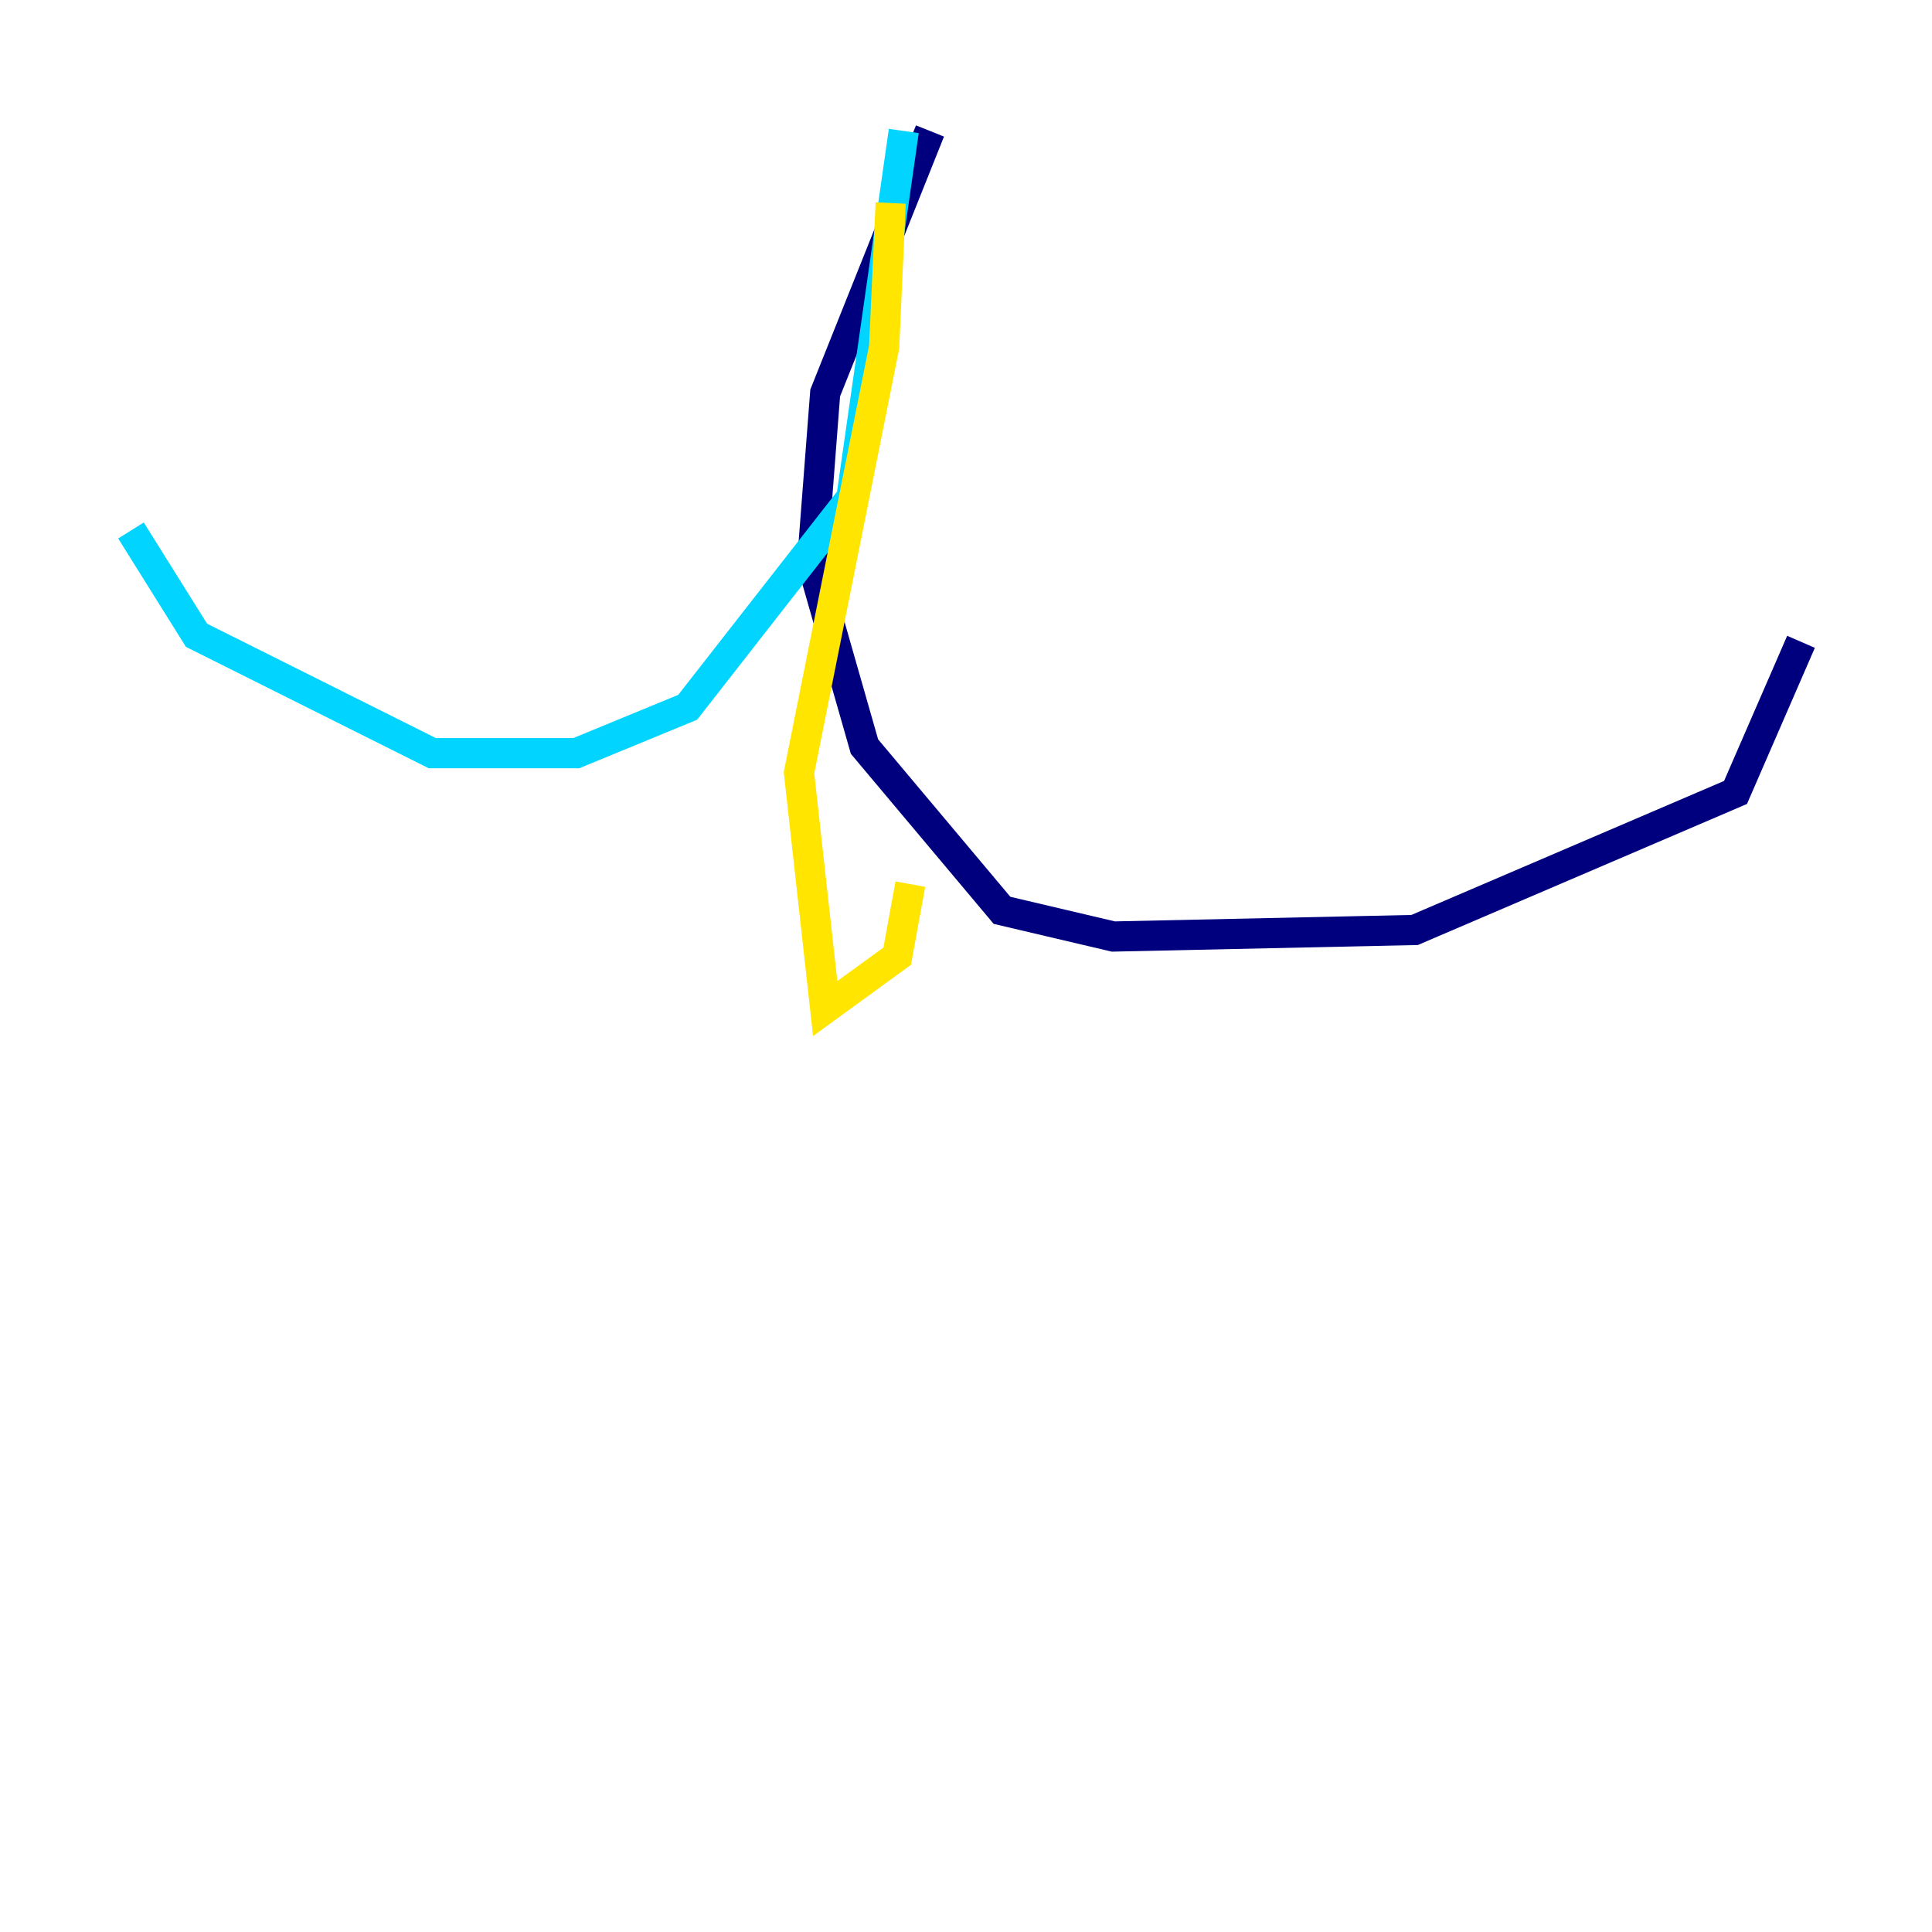 <?xml version="1.0" encoding="utf-8" ?>
<svg baseProfile="tiny" height="128" version="1.2" viewBox="0,0,128,128" width="128" xmlns="http://www.w3.org/2000/svg" xmlns:ev="http://www.w3.org/2001/xml-events" xmlns:xlink="http://www.w3.org/1999/xlink"><defs /><polyline fill="none" points="61.614,8.678 54.671,26.034 53.803,37.315 57.275,49.464 66.386,60.312 73.763,62.047 93.722,61.614 114.983,52.502 119.322,42.522" stroke="#00007f" stroke-width="2" /><polyline fill="none" points="59.878,8.678 56.407,32.976 45.559,46.861 38.183,49.898 28.637,49.898 13.017,42.088 8.678,35.146" stroke="#00d4ff" stroke-width="2" /><polyline fill="none" points="59.01,13.451 58.576,22.997 52.936,51.2 54.671,66.82 59.444,63.349 60.312,58.576" stroke="#ffe500" stroke-width="2" /><polyline fill="none" points="56.841,11.281 56.841,11.281" stroke="#7f0000" stroke-width="2" /></svg>